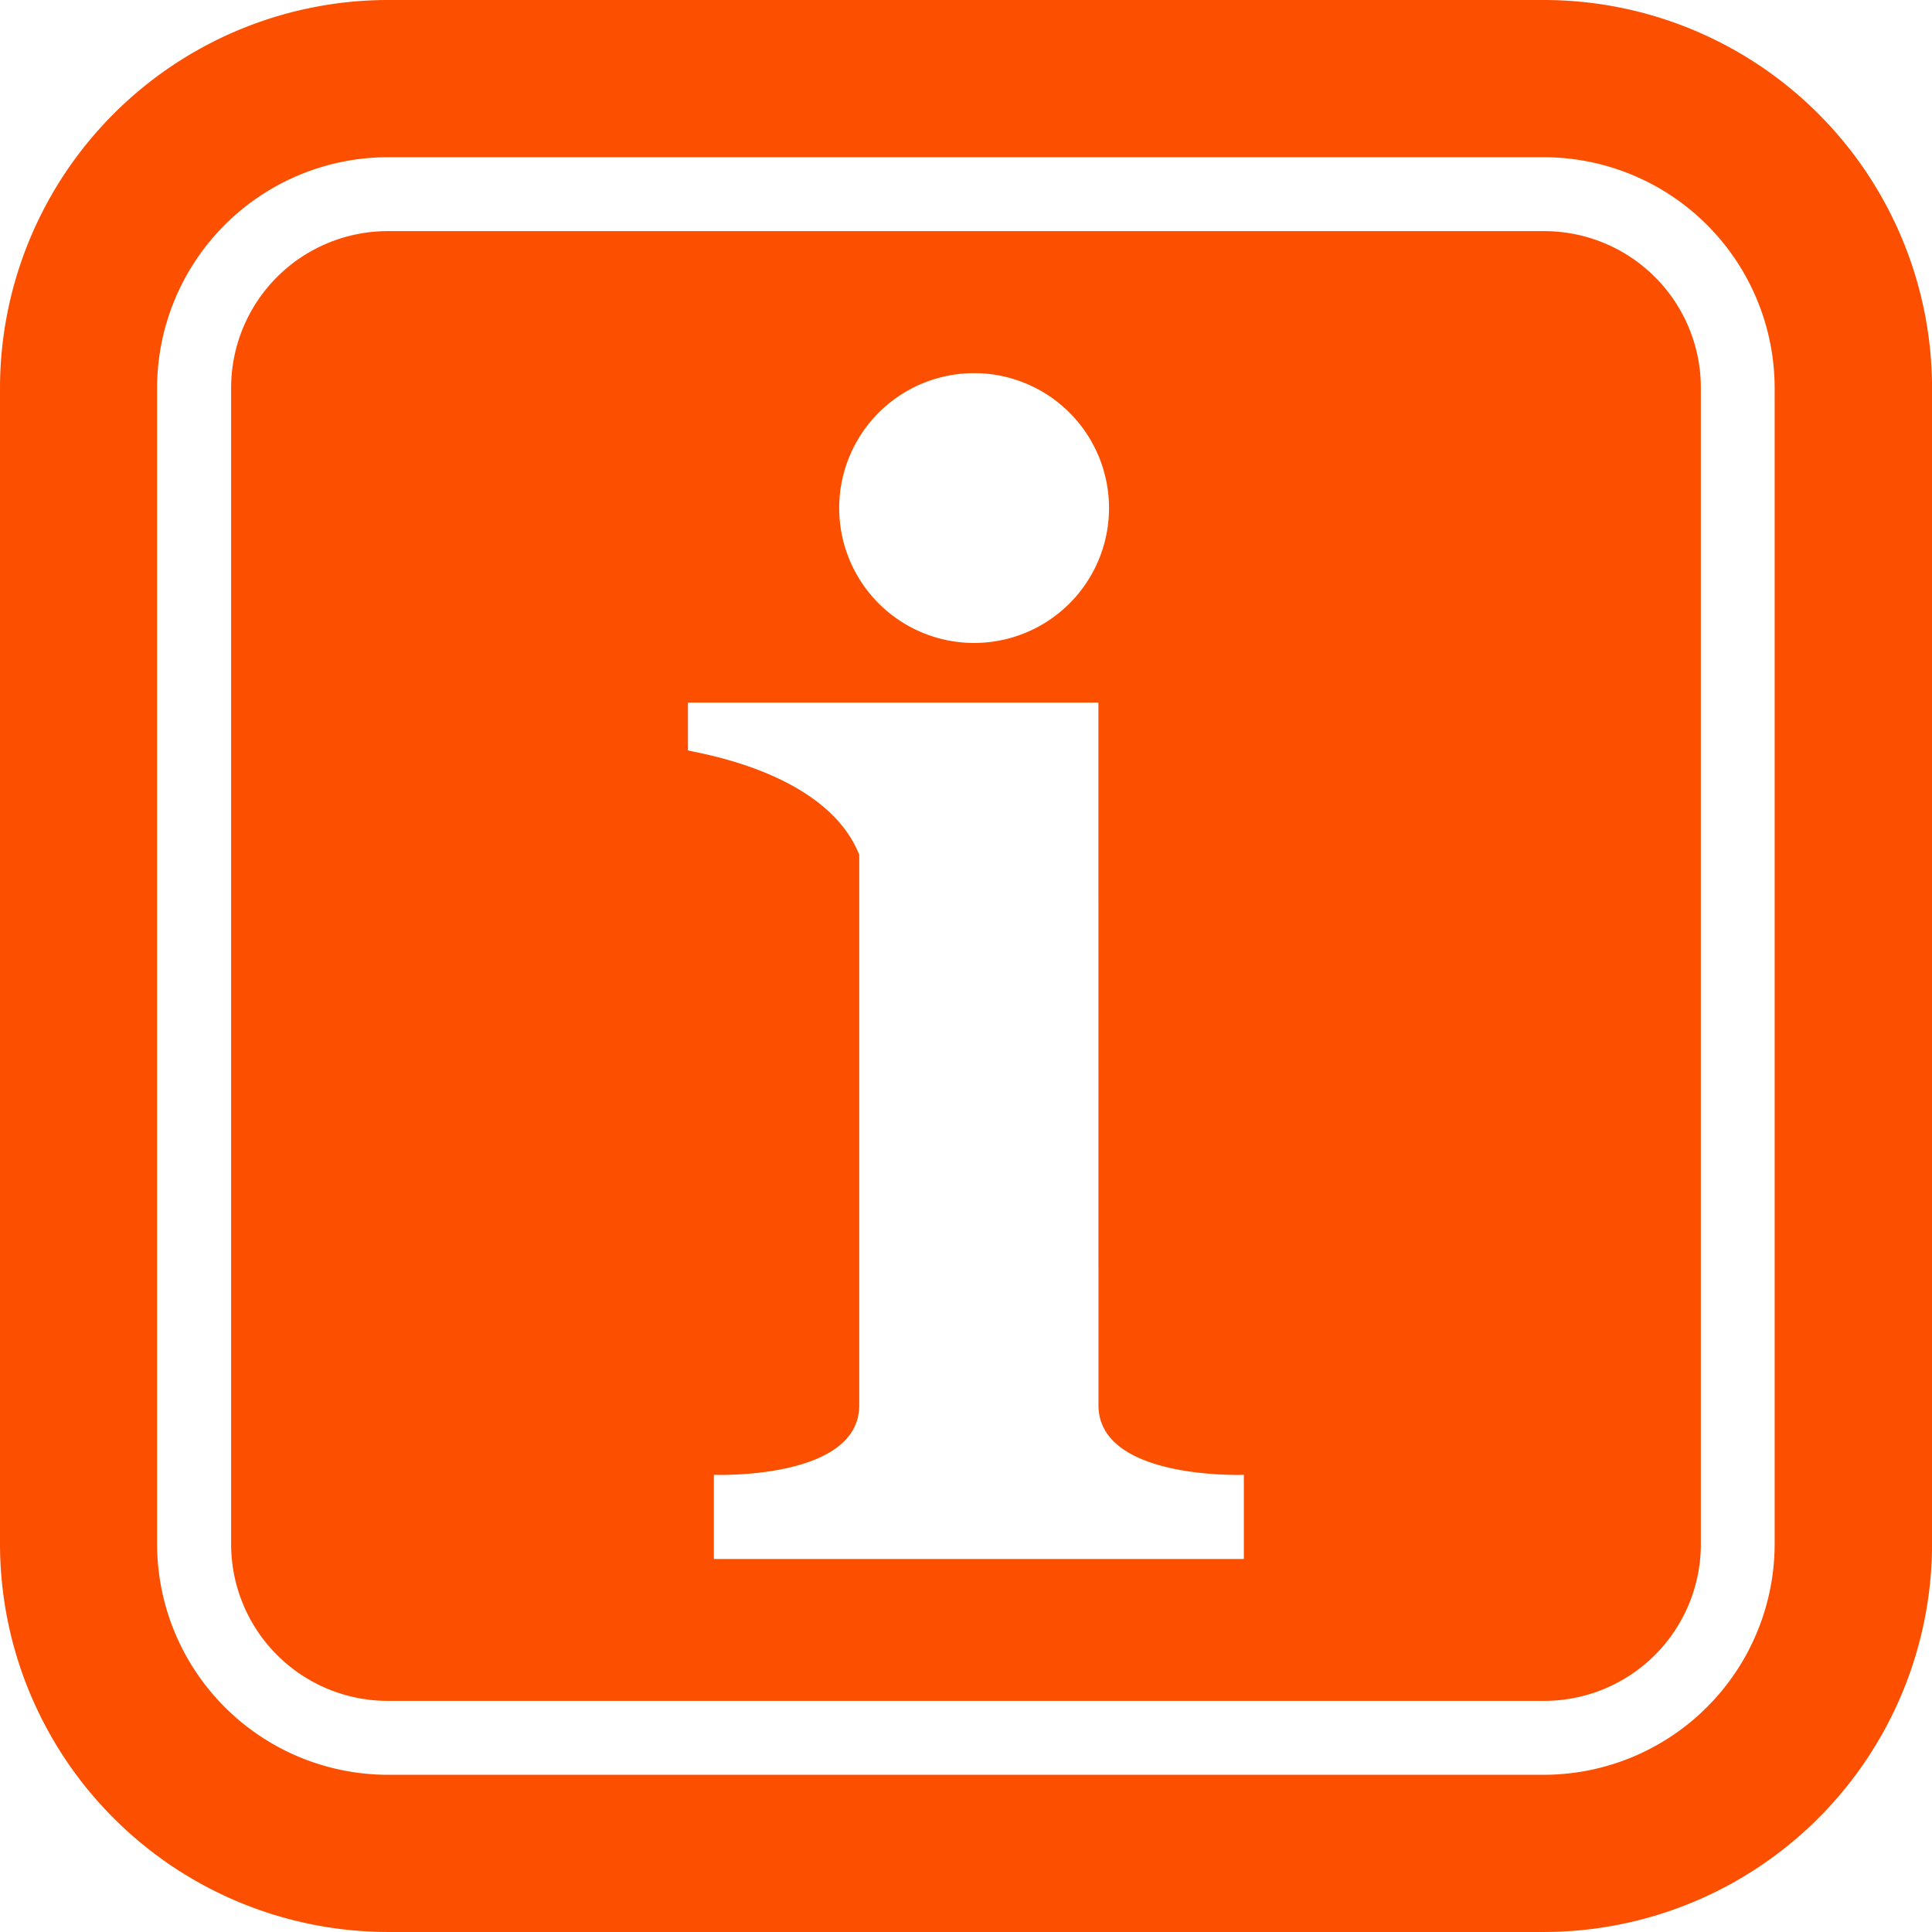 <svg xmlns="http://www.w3.org/2000/svg" width="75.758" height="75.758" viewBox="0 0 75.758 75.758">
  <g id="noun-info-2397908" transform="translate(-76.44 -76.45)">
    <path id="Path_233" data-name="Path 233" d="M91.63,85.513h45.377a6.145,6.145,0,0,1,6.127,6.127v45.378a6.145,6.145,0,0,1-6.127,6.127H91.63a6.145,6.145,0,0,1-6.127-6.127V91.64A6.145,6.145,0,0,1,91.63,85.513Zm27.884,46.041c0,2.944,5.7,2.727,5.7,2.727v3.3H104.433v-3.3s5.7.217,5.7-2.727V109.965c-1.346-3.367-6.717-4.032-6.717-4.095V104h16.095Zm-4.877-40.472a5.29,5.29,0,1,1-5.29,5.29A5.289,5.289,0,0,1,114.637,91.082ZM91.63,76.45h45.377A15.228,15.228,0,0,1,152.2,91.64v45.378a15.227,15.227,0,0,1-15.19,15.189H91.63a15.226,15.226,0,0,1-15.19-15.189V91.64A15.227,15.227,0,0,1,91.63,76.45Zm45.377,6.165H91.63A9.059,9.059,0,0,0,82.6,91.64v45.378a9.06,9.06,0,0,0,9.026,9.025h45.377a9.06,9.06,0,0,0,9.025-9.025V91.64A9.059,9.059,0,0,0,137.007,82.615Z" fill="#fc5000" fill-rule="evenodd"/>
  </g>
</svg>

